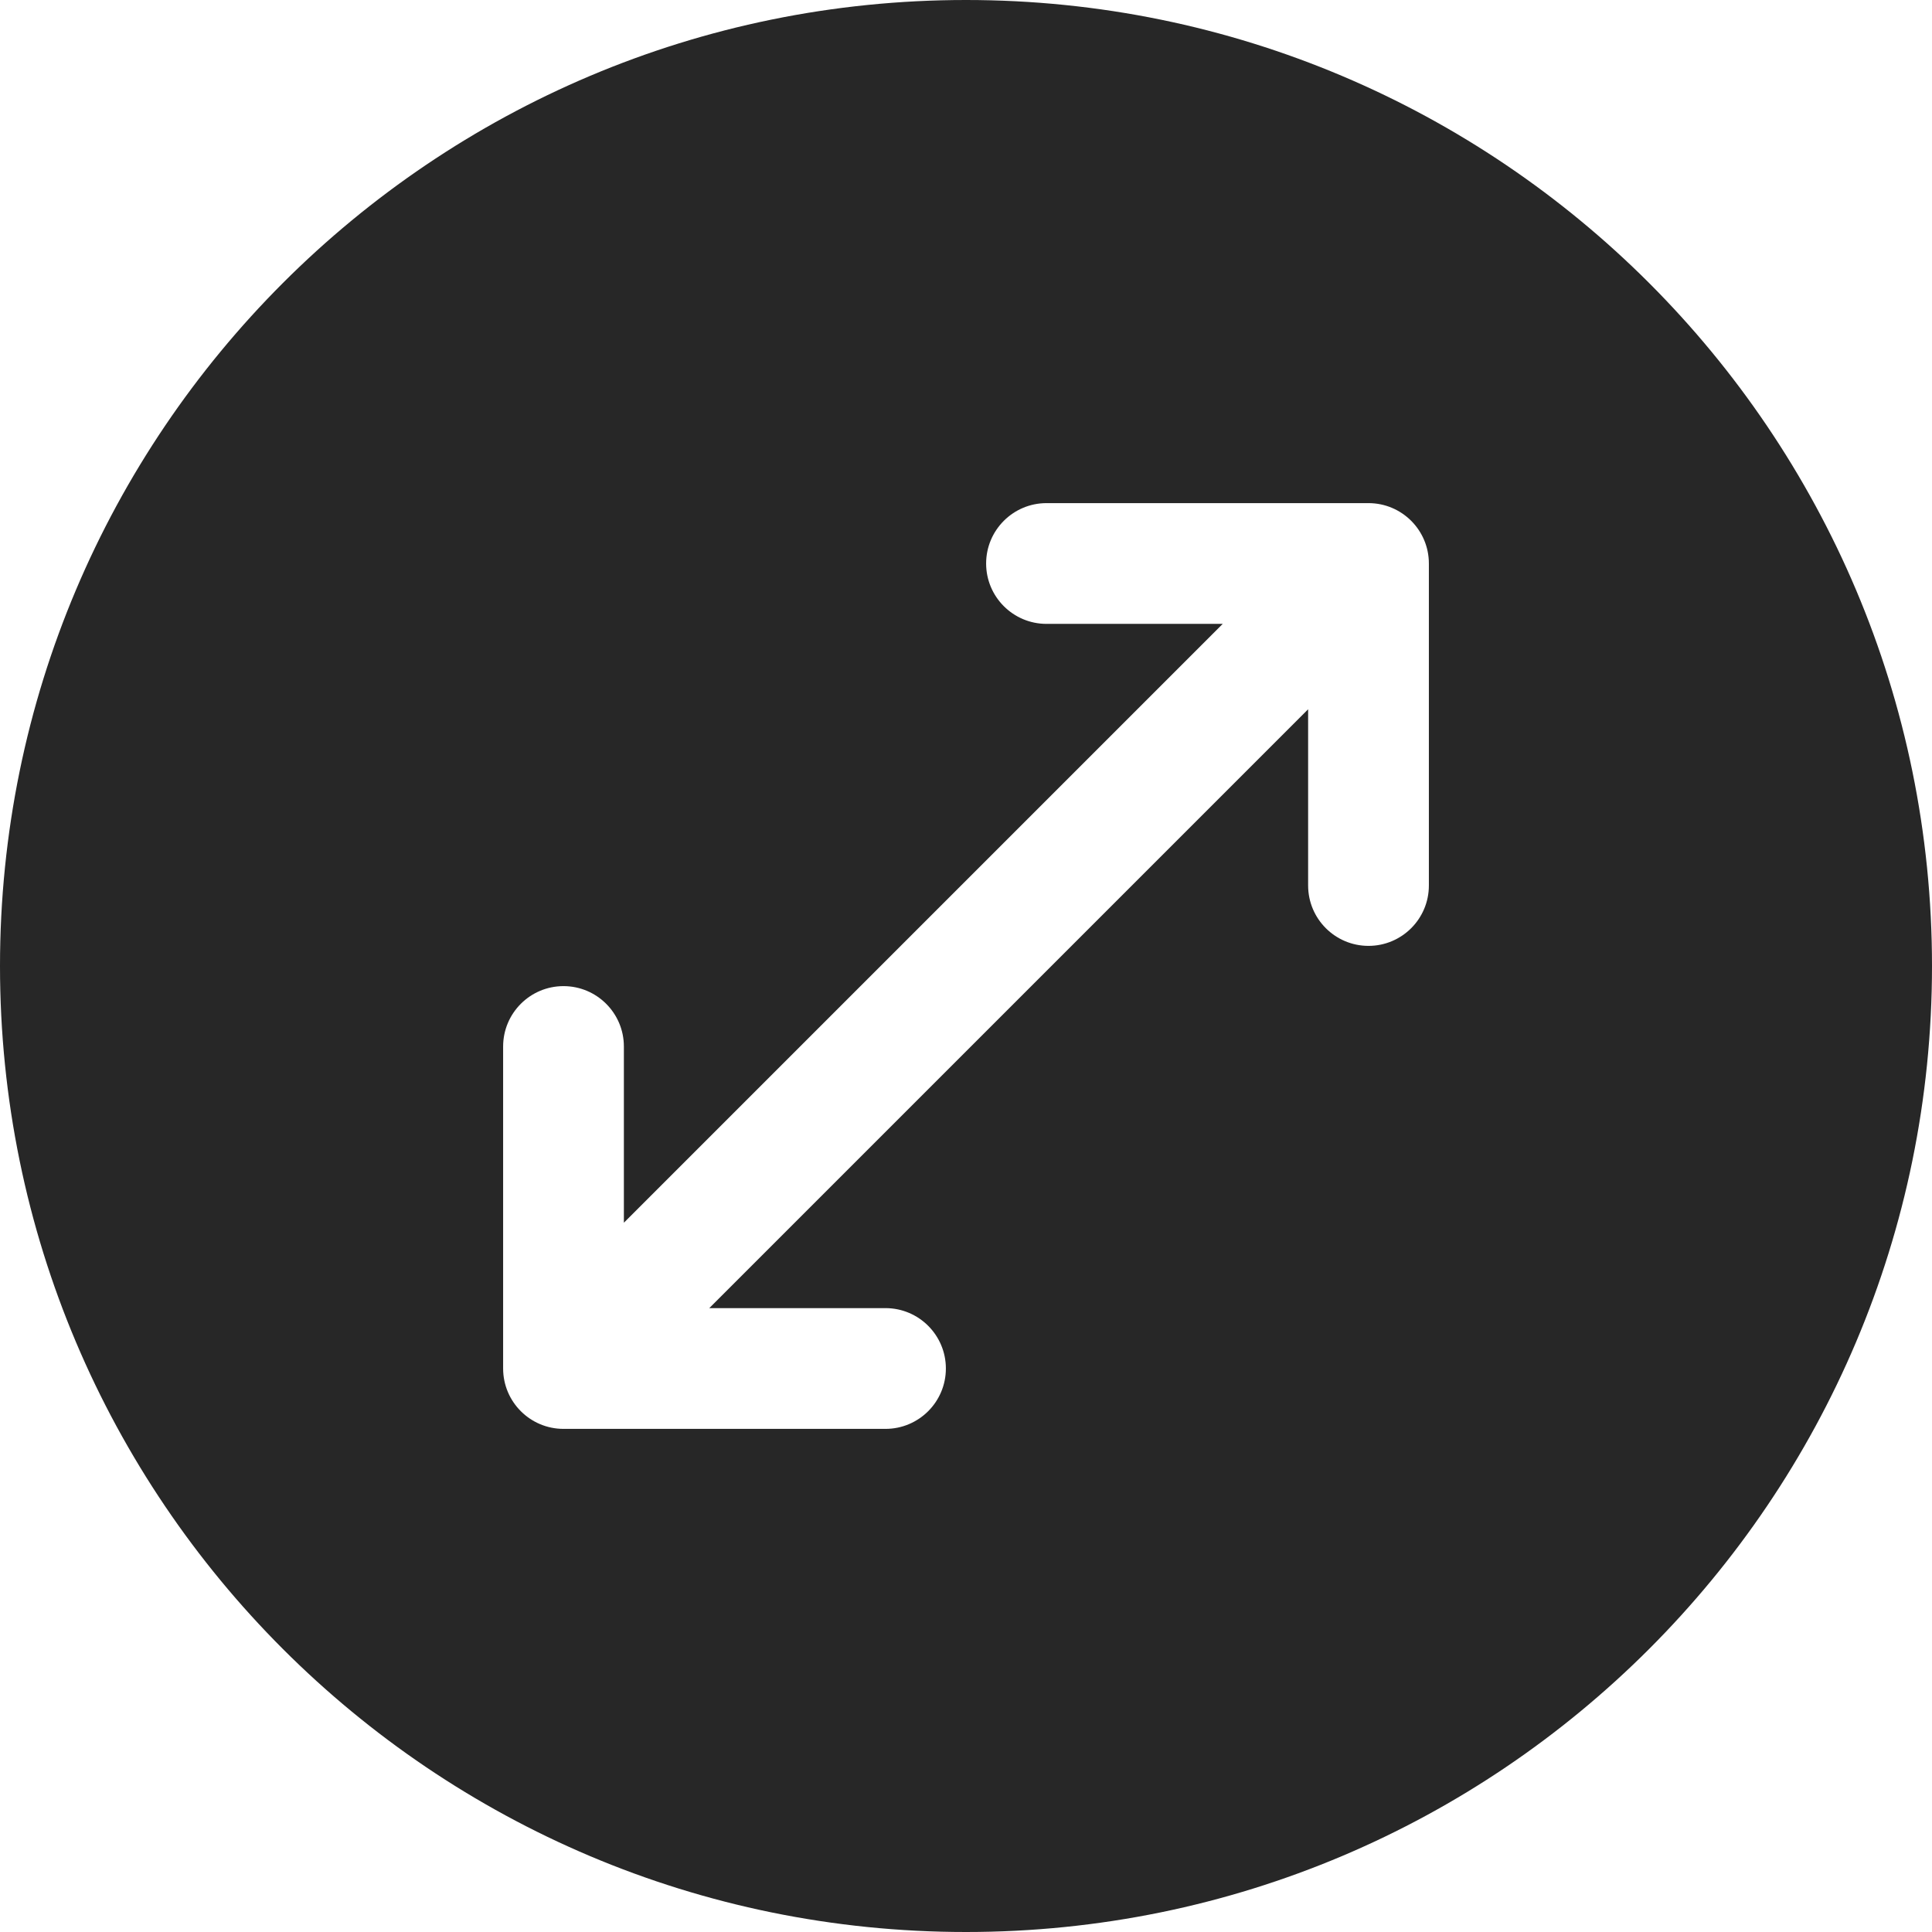 <svg width="24" height="24" viewBox="0 0 24 24" fill="none" xmlns="http://www.w3.org/2000/svg">
<path fill-rule="evenodd" clip-rule="evenodd" d="M12 0C5.373 0 0 5.373 0 12C0 18.627 5.373 24 12 24C18.627 24 24 18.627 24 12C24 5.373 18.627 0 12 0ZM12.25 7C12.25 7.414 12.586 7.75 13 7.75H15.189L7.75 15.189V13C7.75 12.586 7.414 12.25 7 12.25C6.586 12.25 6.25 12.586 6.25 13V17C6.25 17.414 6.586 17.75 7 17.75H11C11.414 17.75 11.75 17.414 11.75 17C11.75 16.586 11.414 16.25 11 16.25H8.811L16.25 8.811V11C16.25 11.414 16.586 11.75 17 11.75C17.414 11.75 17.75 11.414 17.75 11V7C17.75 6.586 17.414 6.25 17 6.25H13C12.586 6.25 12.25 6.586 12.25 7Z" fill="#272727"/>
</svg>
